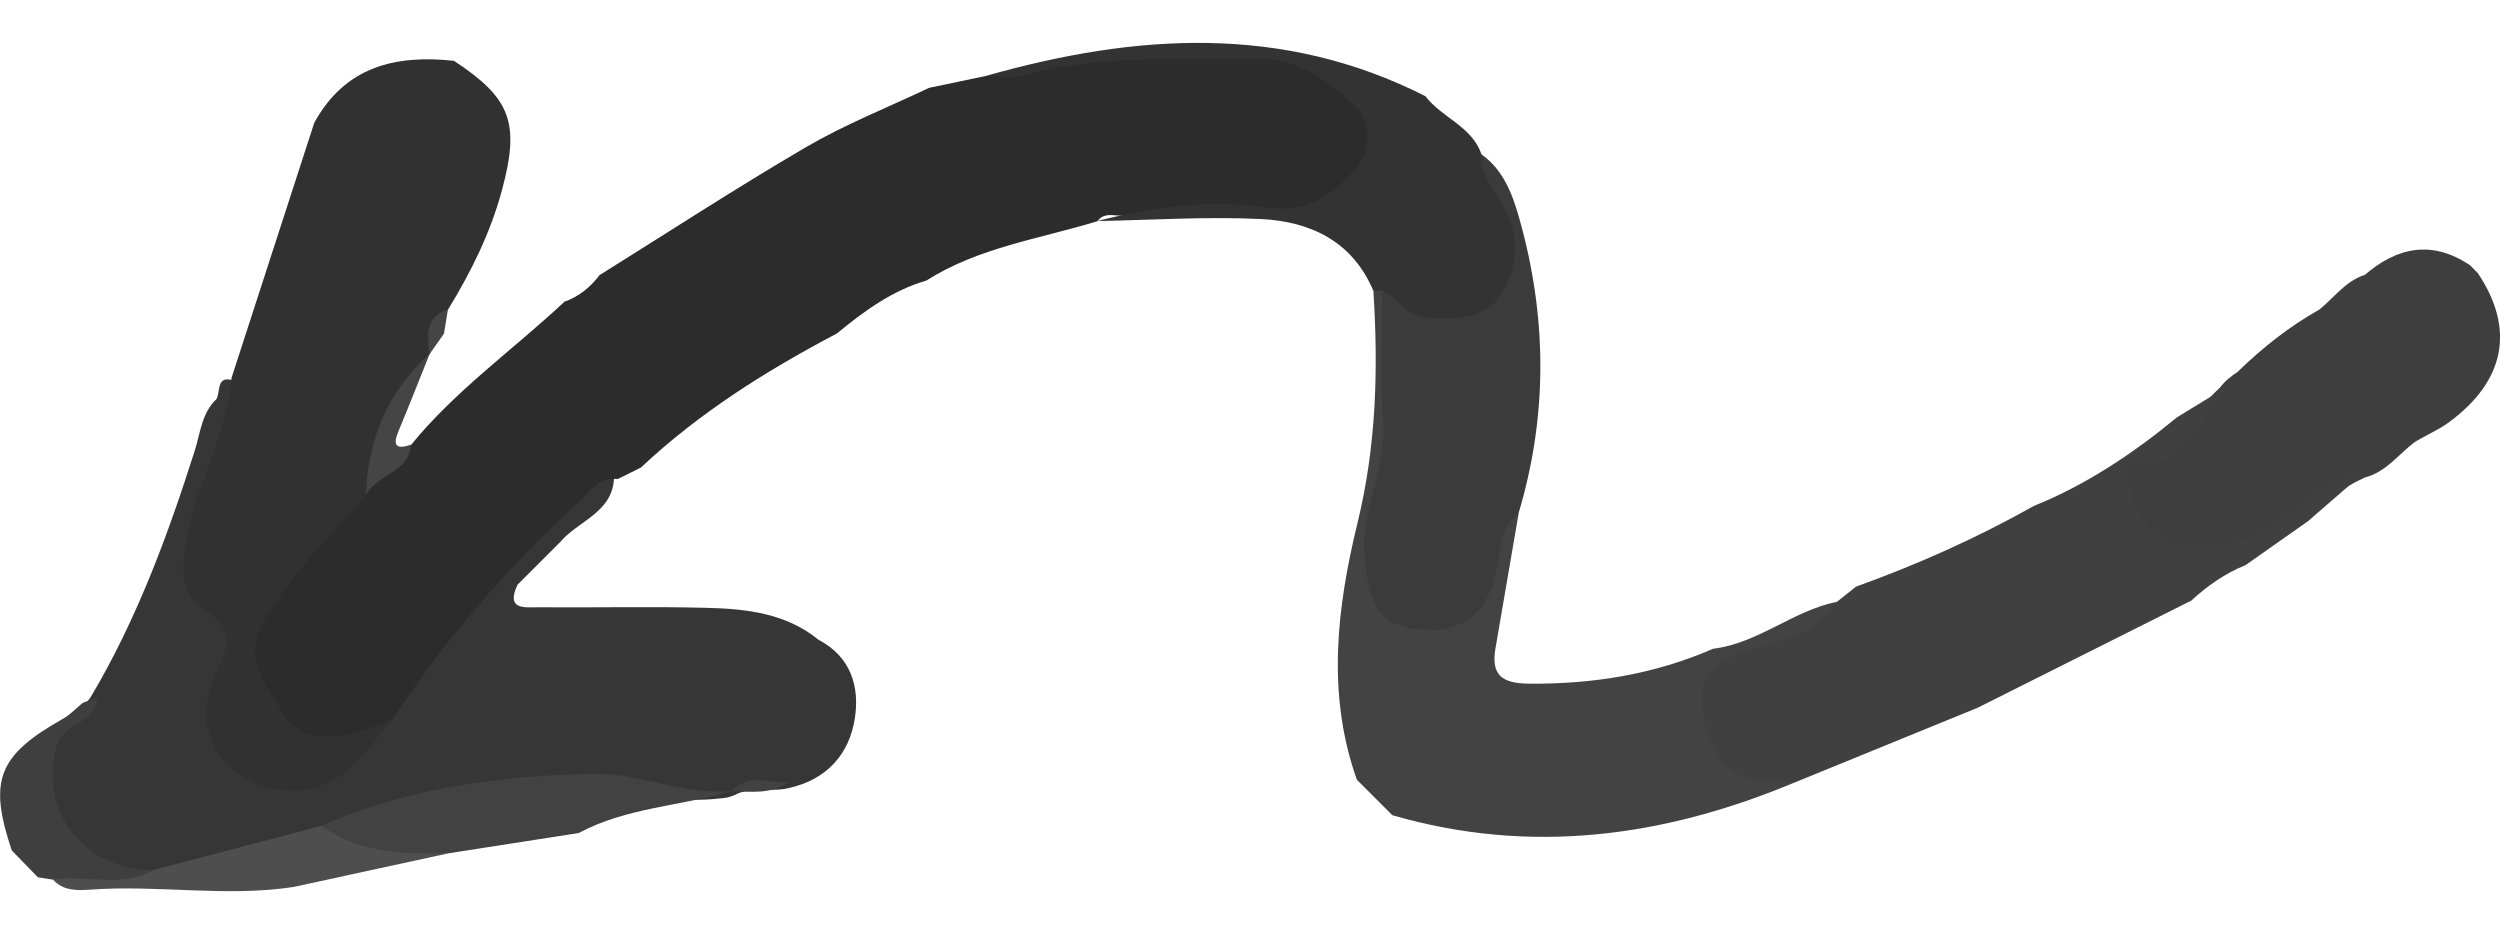 <?xml version="1.0" encoding="UTF-8"?><svg id="Calque_2" width="200px"  xmlns="http://www.w3.org/2000/svg" viewBox="0 0 220.28 74.73"><defs><style>.cls-1{fill:#404040;}.cls-2{fill:#3f3f3f;}.cls-3{fill:#363636;}.cls-4{fill:#454545;}.cls-5{fill:#2c2c2c;}.cls-6{fill:#3b3b3b;}.cls-7{fill:#3e3e3e;}.cls-8{fill:#4e4e4e;}.cls-9{fill:#424242;}.cls-10{fill:#313131;}.cls-11{fill:#333;}.cls-12{fill:#434343;}</style></defs><g id="objects"><path class="cls-3" d="M49.5,43.83c-1.3,1.3-2.6,2.6-3.9,3.9-1.08,2.3.7,1.98,1.9,1.99,4.94.04,9.89-.08,14.83.05,3.5.09,6.99.49,9.86,2.87l-.05-.05c2.83,1.5,3.62,4.12,3.18,6.93-.5,3.17-2.48,5.37-5.78,6.12-1.59.42-3.32-.2-4.86.65-.4.16-.8.25-1.23.27-2.89.34-5.66-.08-8.52-.65-6.15-1.23-12.23.31-18.22,1.51-2.65.53-5.32,1.33-7.88,2.34-4.94,1.82-10.12,2.74-15.2,4.06-6.81-.1-10.43-4.5-9.57-11.14.35-2.69,2.73-3.29,3.93-5.04,4.05-6.82,6.78-14.2,9.17-21.72.5-1.57.61-3.34,1.94-4.57l-.06.08c.45-.64-.09-2.26,1.63-1.66.9,1.43.19,2.79-.21,4.14-.89,3.01-2.03,5.94-2.85,8.98-.69,2.57-.57,4.97,1.64,6.81,1.96,1.64,1.83,3.44.95,5.62-1.6,3.96-.82,6.8,2.05,8.62,2.51,1.59,5.69,1.03,8.5-1.58,1.05-.97,2.23-1.83,2.96-3.11,4.5-7.09,9.94-13.39,16.14-19.04,1.2-1.09,2.17-2.77,4.26-2.12.02,3.17-2.95,3.92-4.62,5.73Z"/><path class="cls-7" d="M217.62,19.56c.24.24.48.48.71.72,3.28,4.9,2.42,9.46-2.51,13.11-.94.7-2.03,1.15-3.03,1.75l.06-.04c-1.47,1.08-2.57,2.69-4.46,3.18-4.14,1.85-7.11,5.55-11.59,6.97-4.62,1.46-9.45-1.25-10-6.06-.13-1.13-.05-2.37,1.11-2.6,3.71-.74,5.25-4.01,7.69-6.22.44-.59,1.01-1.03,1.62-1.43h-.02c2.16-2.1,4.51-3.96,7.16-5.45l-.06.05c1.34-1.06,2.34-2.56,4.07-3.11l-.08.07c2.89-2.52,5.97-3.17,9.33-.93Z"/><path class="cls-5" d="M49.69,22.81c1.3-.45,2.32-1.27,3.14-2.36,6.06-3.78,12.04-7.68,18.2-11.28,3.45-2.01,7.21-3.5,10.84-5.22,1.69-.35,3.37-.71,5.06-1.06C95.34,1.28,103.77-.01,112.4,1c2.6.3,4.75,1.47,6.72,2.9,2.27,1.65,2.52,4.18,1.64,6.72-.94,2.69-4.45,4.95-7.51,4.5-5.09-.75-10.13.46-15.19.05-.54-.04-1.03.05-1.36.53-5.09,1.56-10.46,2.3-15.07,5.23-3.03.88-5.51,2.71-7.9,4.67-6.21,3.27-12.12,6.98-17.26,11.81-.68.34-1.36.67-2.04,1.01-1.71-.2-2.49,1.17-3.52,2.1-6.21,5.68-11.67,12-16.29,19.04-3.88,3-7.13,3.28-9.78.85-3.41-3.14-4.08-7.32-1.73-11.2,2.18-3.59,5-6.65,8.03-9.53,1.3-1.89,3.58-2.61,5.08-4.27,3.92-4.81,8.99-8.38,13.48-12.58Z"/><path class="cls-10" d="M32.24,39.87c-3.12,3.56-6.52,6.81-8.96,11.03-1.94,3.36.04,5.27,1.29,7.65,1.3,2.48,3.56,2.91,6.01,2.42,1.38-.28,2.69-.94,4.03-1.43-2.47,2.82-4.31,6.42-8.96,6.32-5.83-.13-9.18-5.17-6.58-10.47,1.12-2.28,1.6-3.81-1.05-5.45-2.2-1.36-2.04-3.83-1.59-6.25.9-4.85,3.59-9.19,3.97-14.18,2.43-7.49,4.86-14.99,7.29-22.48,2.71-4.95,7.15-6.02,12.31-5.46,5.02,3.3,5.83,5.47,4.23,11.39-1.01,3.76-2.72,7.2-4.74,10.51-1.27,1.03-1.06,2.66-1.64,3.97l.02-.05c-3.05,3.63-4.03,8.19-5.62,12.48Z"/><path class="cls-9" d="M50.99,69.61c-3.83.6-7.65,1.19-11.48,1.79-2.68.25-5.36.99-8.03.21-1.36-.4-2.65-1.11-3.15-2.64,7.65-3.35,15.81-4.42,24.01-4.58,4.04-.08,8,1.95,12.2,1.51-4.49,1.34-9.32,1.44-13.55,3.71Z"/><path class="cls-8" d="M28.33,68.97c3.37,2.46,7.27,2.49,11.18,2.43-4.54.99-9.08,1.97-13.62,2.96-5.97.92-11.96-.2-17.94.24-1.14.08-2.37.12-3.28-.88,1.25-1.27,2.72-1.14,4.27-.74,1.48.38,2.98.66,4.45-.08,4.98-1.31,9.95-2.62,14.93-3.92Z"/><path class="cls-2" d="M13.4,72.9c-2.78,1.59-5.83.36-8.72.82-.45-.07-.9-.14-1.34-.21-.77-.79-1.53-1.57-2.3-2.36-2.08-6.17-1.21-8.38,4.48-11.59.65-.36,1.18-.93,1.76-1.41.43-.17.87-.33,1.3-.5-.1,2.34-3.06,2.27-3.6,4.29-1.54,5.76,2.33,10.82,8.42,10.95Z"/><path class="cls-9" d="M69.45,65.15c-1.53,1.06-3.27.82-4.97.77,1.45-1.6,3.29-.69,4.97-.77Z"/><path class="cls-1" d="M197.82,46.02c-1.78.73-3.33,1.81-4.74,3.11-6.27,3.15-12.55,6.29-18.82,9.44-5.36,2.19-10.71,4.38-16.06,6.56-5.59,1.2-8.92-1.23-9.16-6.59-.11-2.54.81-4.01,3.32-4.93,3.25-1.2,6.65-2.18,9.47-4.35.57-.45,1.14-.91,1.71-1.36,5.42-1.95,10.66-4.29,15.67-7.11,4.65-1.88,8.76-4.64,12.61-7.81,1.5-.92,3.01-1.84,4.51-2.76-2.37,2.71-3.33,7-8.16,6.93-.96-.01-.65,1.12-.51,1.91.85,4.75,4.66,6.05,9.3,4.95,4.65-1.1,6.85-5.89,11.56-6.35-1.72,1.49-3.43,2.98-5.15,4.47-1.84,1.3-3.69,2.59-5.53,3.89Z"/><path class="cls-12" d="M161.82,49.26c-1.86,2.96-5.24,3.43-8.07,4.31-3.51,1.09-4.23,3.16-3.61,6.13.63,2.98,2.09,5.38,5.7,5.34.78,0,1.57.06,2.35.09-11.52,4.83-23.3,6.45-35.51,2.91-1.04-1.04-2.08-2.08-3.12-3.12-2.69-7.54-1.76-15.2.05-22.62,1.67-6.83,1.84-13.58,1.4-20.47.44-.24.81-.17,1.13.22,1.32,5.92,1.03,11.85,0,17.76-.33,1.92-.95,3.81-.65,5.78.34,2.27.96,4.48,3.74,4.78,2.89.32,4.7-1.07,5.45-3.88.36-1.38.53-2.83,1.29-4.08.41-.67.85-1.35,1.83-.9-.68,3.94-1.36,7.88-2.03,11.82-.41,2.38.58,3.1,2.97,3.12,5.64.05,11.05-.83,16.22-3.08,3.96-.48,7.03-3.35,10.88-4.13Z"/><path class="cls-11" d="M121.79,21.84c-.26,0-.52,0-.78,0-1.85-4.39-5.57-6.12-9.92-6.33-4.79-.23-9.6.09-14.4.18,4.99-1.3,10.05-1.93,15.18-1.17,3.27.48,5.55-1.19,7.49-3.34,1.59-1.78,1.45-4.43-.06-5.75-2.28-1.98-4.78-4.08-8.25-4.03-7.03.11-14.09-.44-21,1.47-.97.27-2.08.02-3.12.01,13.09-3.69,26.05-4.6,38.67,1.81,1.44,1.9,4.08,2.64,4.93,5.1,1.05,2.23,2.58,4.21,3.24,6.64,1.02,3.77-.21,6.91-3.31,8.22-3.43,1.46-6.48.46-8.66-2.83Z"/><path class="cls-6" d="M121.79,21.84c1.42.58,2.12,2.27,3.9,2.36,2.52.13,5.21.23,6.64-2.13,1.44-2.37,1.59-5.15.13-7.74-.82-1.45-2.09-2.68-1.94-4.53,1.94,1.37,2.73,3.49,3.33,5.59,2.47,8.7,2.55,17.42-.07,26.12-1.53,1.12-1.53,2.86-1.82,4.49-.77,4.3-3.01,6.12-7.28,5.64-3.95-.45-4.19-3.7-4.44-6.64-.33-3.91,1.9-7.49,1.63-11.48-.27-3.88-.08-7.79-.09-11.69Z"/><path class="cls-4" d="M37.83,27.44c-.16-1.61-.43-3.28,1.64-3.97-.12.71-.24,1.43-.35,2.14-.43.61-.86,1.22-1.29,1.83Z"/><path class="cls-4" d="M32.24,39.87c.17-4.93,1.91-9.15,5.62-12.48-.91,2.26-1.8,4.54-2.74,6.79-.54,1.28-.23,1.67,1.09,1.21-.16,2.53-3.09,2.6-3.97,4.49Z"/></g></svg>